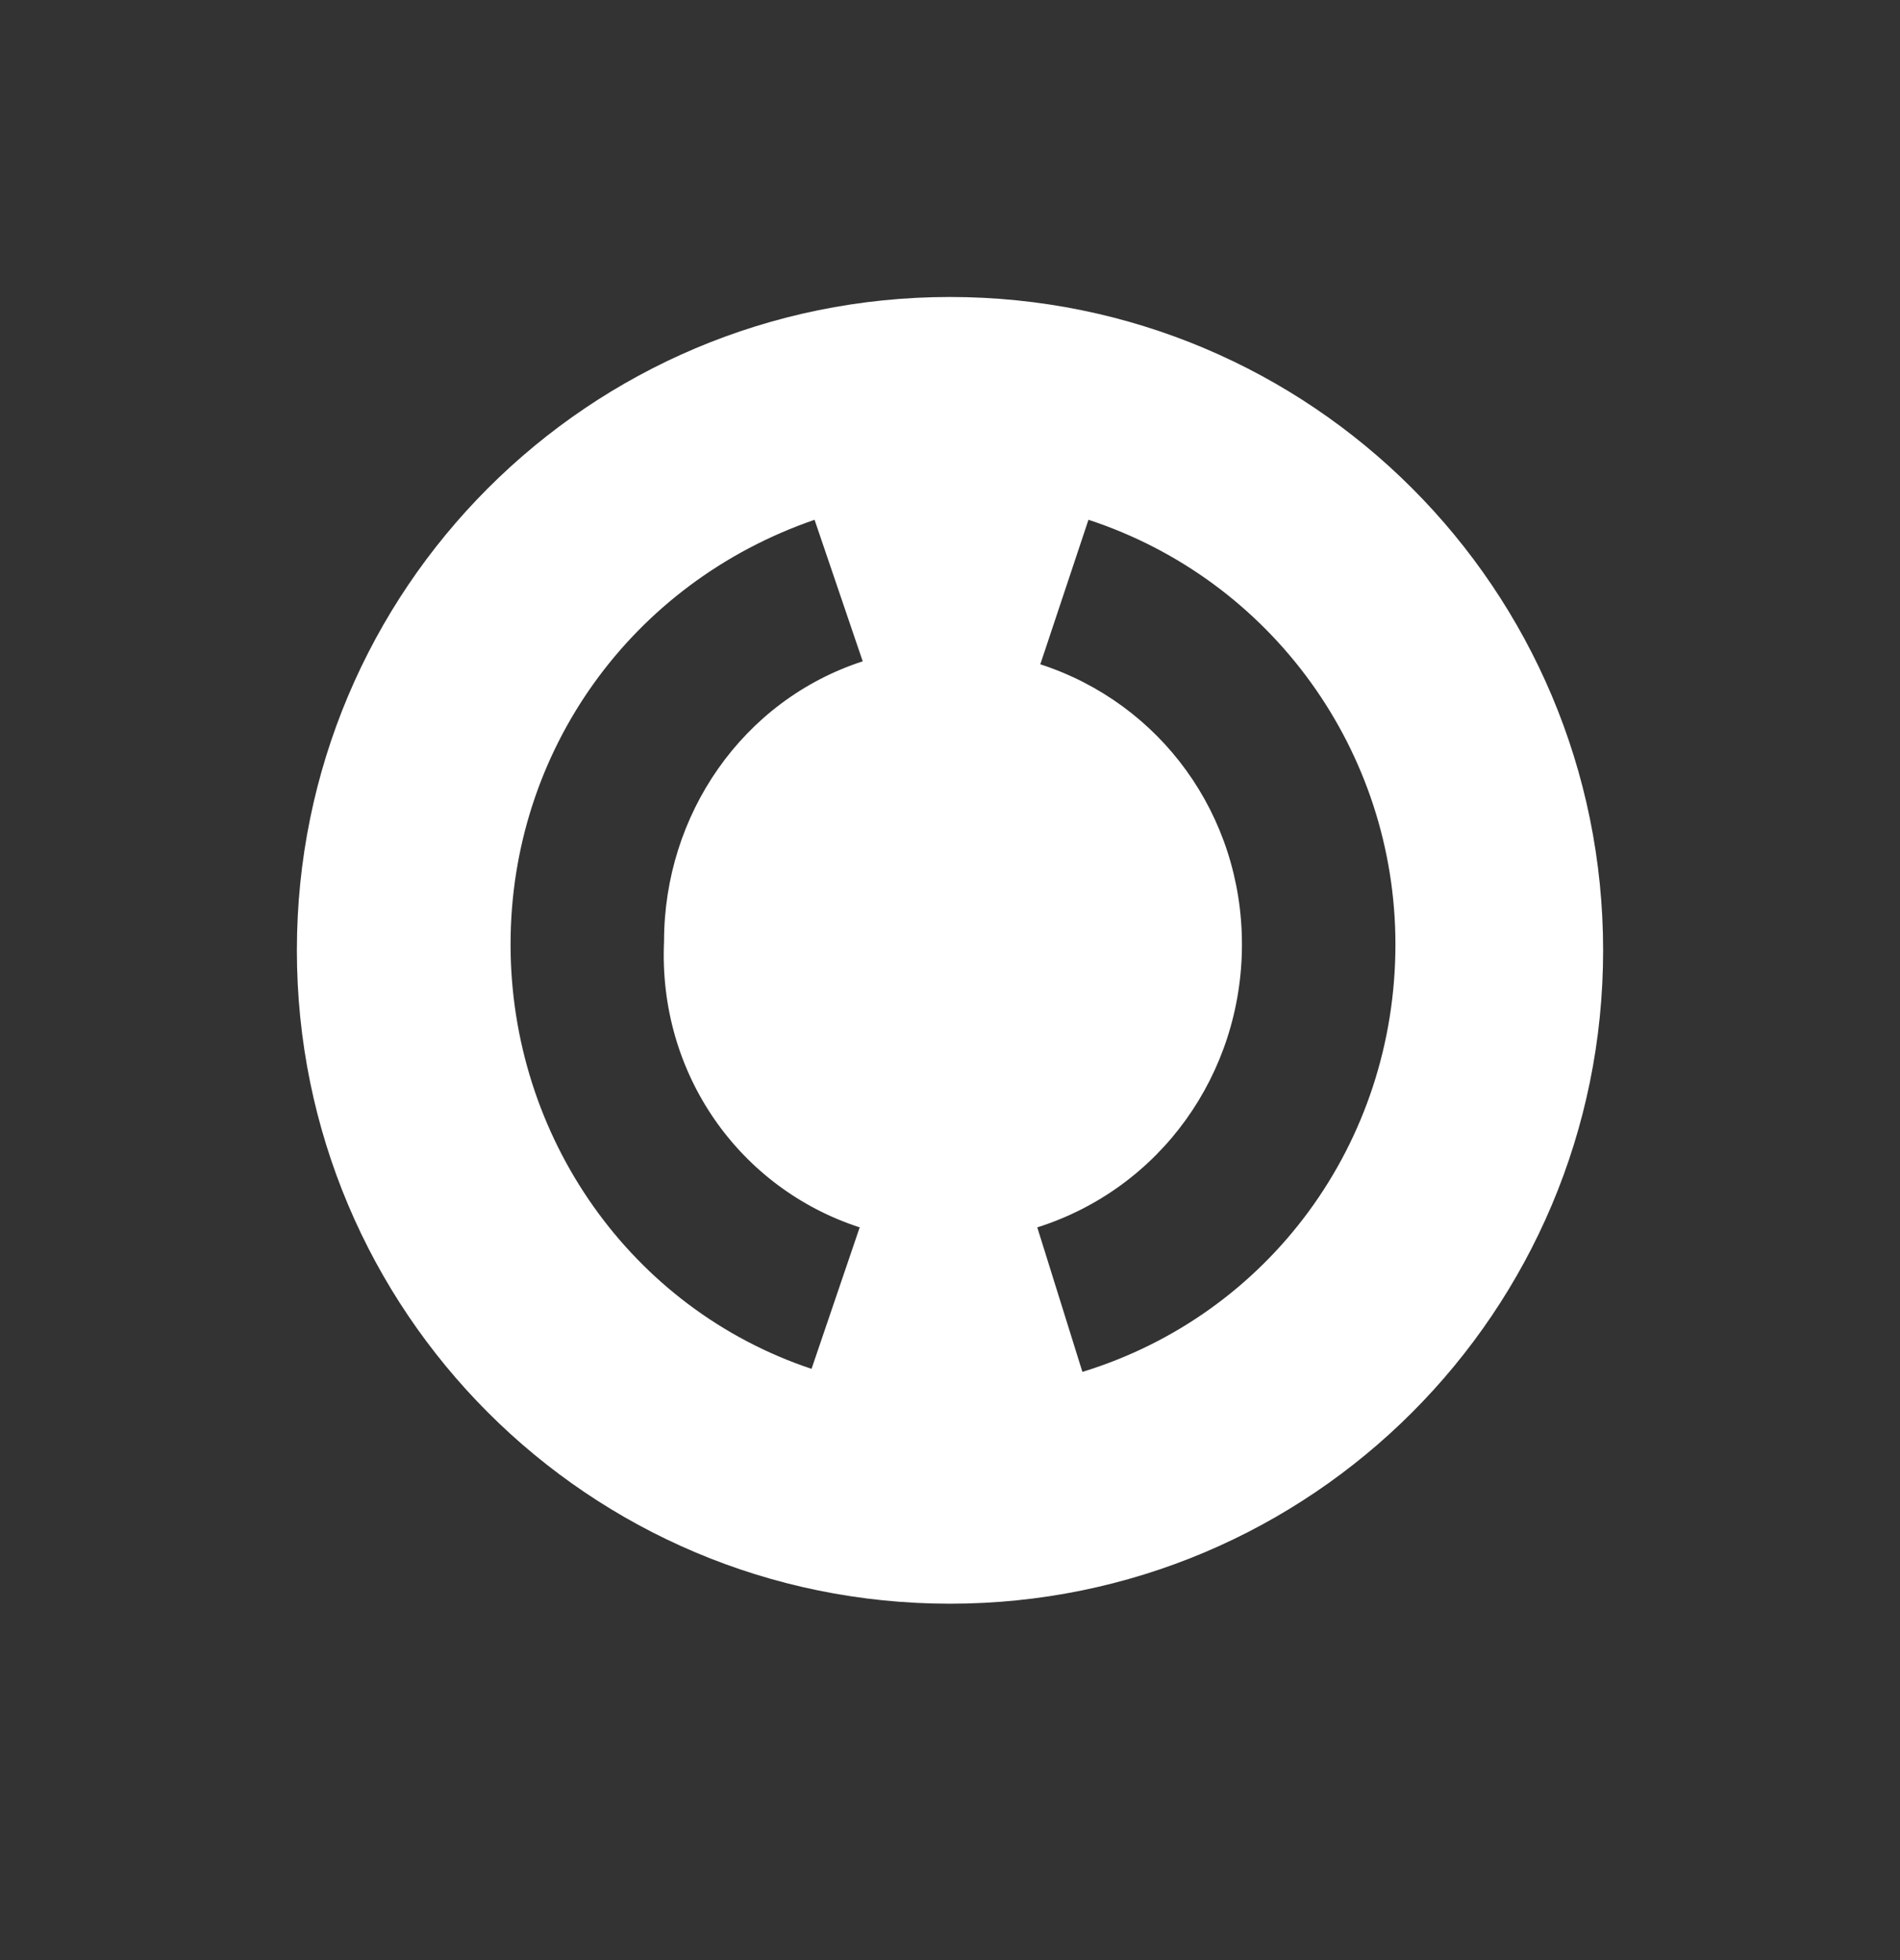<svg width="32" height="33" viewBox="0 0 32 33" fill="none" xmlns="http://www.w3.org/2000/svg">
    <rect x="0" y="0" width="32" height="33" fill="#333333" stroke="none"/>
    <path d="M16 5C9.917 5 5 9.917 5 16C5 22.083 9.917 27 16 27C22.083 27 27 22.083 27 16C27 9.917 22.083 5 16 5ZM14.479 20.664L13.668 23.046C10.627 22.032 8.599 19.143 8.599 15.899C8.599 12.654 10.627 9.816 13.719 8.751L14.53 11.134C12.502 11.793 11.184 13.719 11.184 15.848C11.083 18.078 12.452 20.005 14.479 20.664ZM18.23 23.097L17.47 20.664C19.548 20.005 20.917 18.078 20.917 15.899C20.917 13.719 19.548 11.843 17.521 11.184L18.332 8.751C21.424 9.765 23.502 12.654 23.502 15.899C23.502 19.244 21.373 22.134 18.23 23.097Z" fill="white"/>
</svg>
